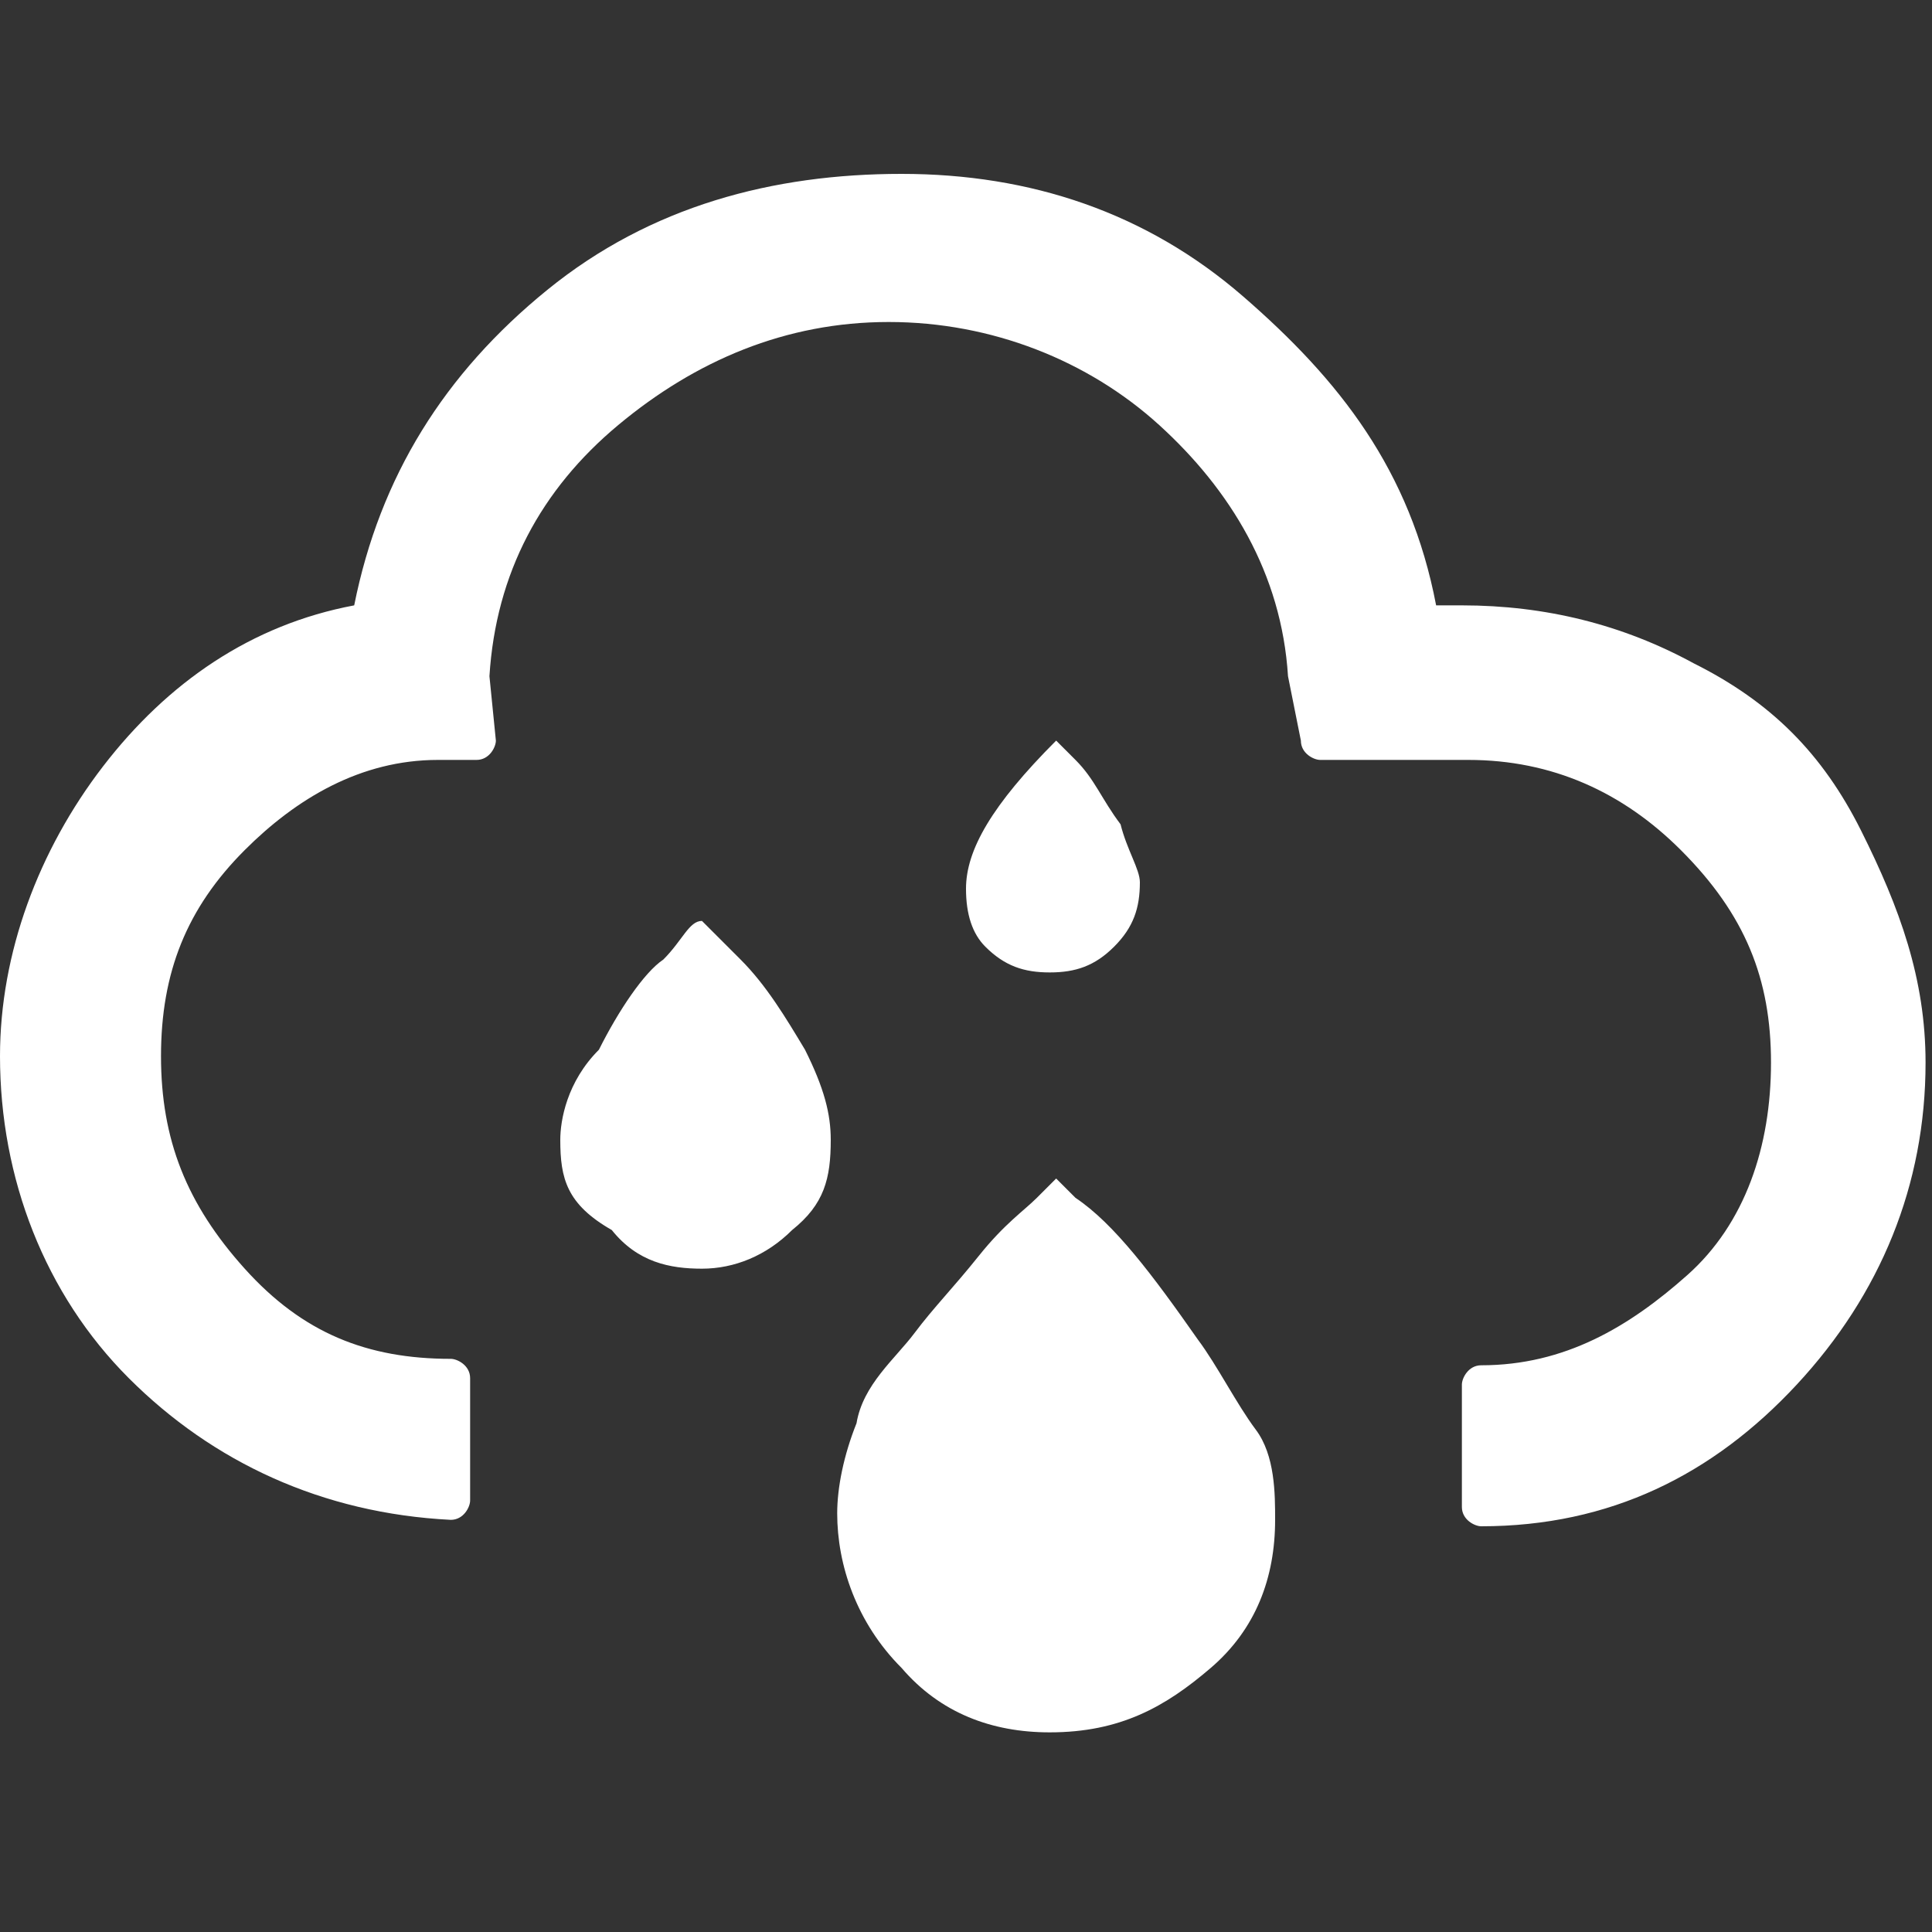 <?xml version="1.0" encoding="utf-8"?>
<!-- Generator: Adobe Illustrator 26.3.1, SVG Export Plug-In . SVG Version: 6.00 Build 0)  -->
<svg version="1.1" id="Layer_1" xmlns="http://www.w3.org/2000/svg" xmlns:xlink="http://www.w3.org/1999/xlink" x="0px" y="0px"
	 viewBox="0 0 30 30" style="enable-background:new 0 0 30 30;" xml:space="preserve">
<rect x="0" y="0" width="30" height="30" fill="#333333" stroke="none"/>
<style type="text/css">
	.st0{fill:#FFFFFF;}
</style>
<path class="st0" d="M0,16.4c0-1.6,0.6-3.2,1.6-4.5s2.3-2.2,3.9-2.5c0.4-2,1.4-3.6,3-4.9S12,2.7,14,2.7s3.8,0.6,5.3,1.9
	s2.6,2.7,3,4.8h0.4c1.3,0,2.5,0.3,3.6,0.9c1.2,0.6,2,1.4,2.6,2.6c0.6,1.2,1,2.3,1,3.6c0,1.9-0.7,3.6-2,5c-1.3,1.4-2.9,2.2-4.9,2.2
	c-0.1,0-0.3-0.1-0.3-0.3v-1.9c0-0.1,0.1-0.3,0.3-0.3c1.3,0,2.3-0.6,3.2-1.4s1.3-2,1.3-3.3s-0.4-2.3-1.4-3.3c-0.9-0.9-2-1.4-3.3-1.4
	h-2.3c-0.1,0-0.3-0.1-0.3-0.3L20,10.5c-0.1-1.6-0.9-2.9-2-3.9S15.4,5,13.8,5c-1.6,0-3,0.6-4.2,1.6c-1.2,1-1.9,2.3-2,3.9l0.1,1
	c0,0.1-0.1,0.3-0.3,0.3H6.8c-1.2,0-2.2,0.6-3,1.4c-0.9,0.9-1.3,1.9-1.3,3.2s0.4,2.3,1.3,3.3c0.9,1,1.9,1.4,3.2,1.4
	c0.1,0,0.3,0.1,0.3,0.3v1.9c0,0.1-0.1,0.3-0.3,0.3C5,23.5,3.3,22.7,2,21.4C0.7,20.1,0,18.3,0,16.4z M8.7,17.7c0-0.3,0.1-0.9,0.6-1.4
	c0.3-0.6,0.7-1.2,1-1.4c0.3-0.3,0.4-0.6,0.6-0.6l0.6,0.6c0.4,0.4,0.7,0.9,1,1.4c0.3,0.6,0.4,1,0.4,1.4c0,0.6-0.1,1-0.6,1.4
	c-0.4,0.4-0.9,0.6-1.4,0.6s-1-0.1-1.4-0.6C8.8,18.7,8.7,18.3,8.7,17.7z M13,23.5c0-0.4,0.1-0.9,0.3-1.4c0.1-0.6,0.6-1,0.9-1.4
	c0.3-0.4,0.6-0.7,1-1.2s0.7-0.7,0.9-0.9s0.1-0.1,0.3-0.3l0.3,0.3c0.6,0.4,1.2,1.2,1.9,2.2c0.3,0.4,0.6,1,0.9,1.4
	c0.3,0.4,0.3,1,0.3,1.4c0,0.9-0.3,1.7-1,2.3c-0.7,0.6-1.4,1-2.5,1c-0.9,0-1.7-0.3-2.3-1C13.3,25.2,13,24.3,13,23.5z M15,13.8
	c0-0.6,0.4-1.3,1.4-2.3l0.3,0.3c0.3,0.3,0.4,0.6,0.7,1c0.1,0.4,0.3,0.7,0.3,0.9c0,0.4-0.1,0.7-0.4,1c-0.3,0.3-0.6,0.4-1,0.4
	c-0.4,0-0.7-0.1-1-0.4C15.1,14.5,15,14.2,15,13.8z"/>
</svg>

